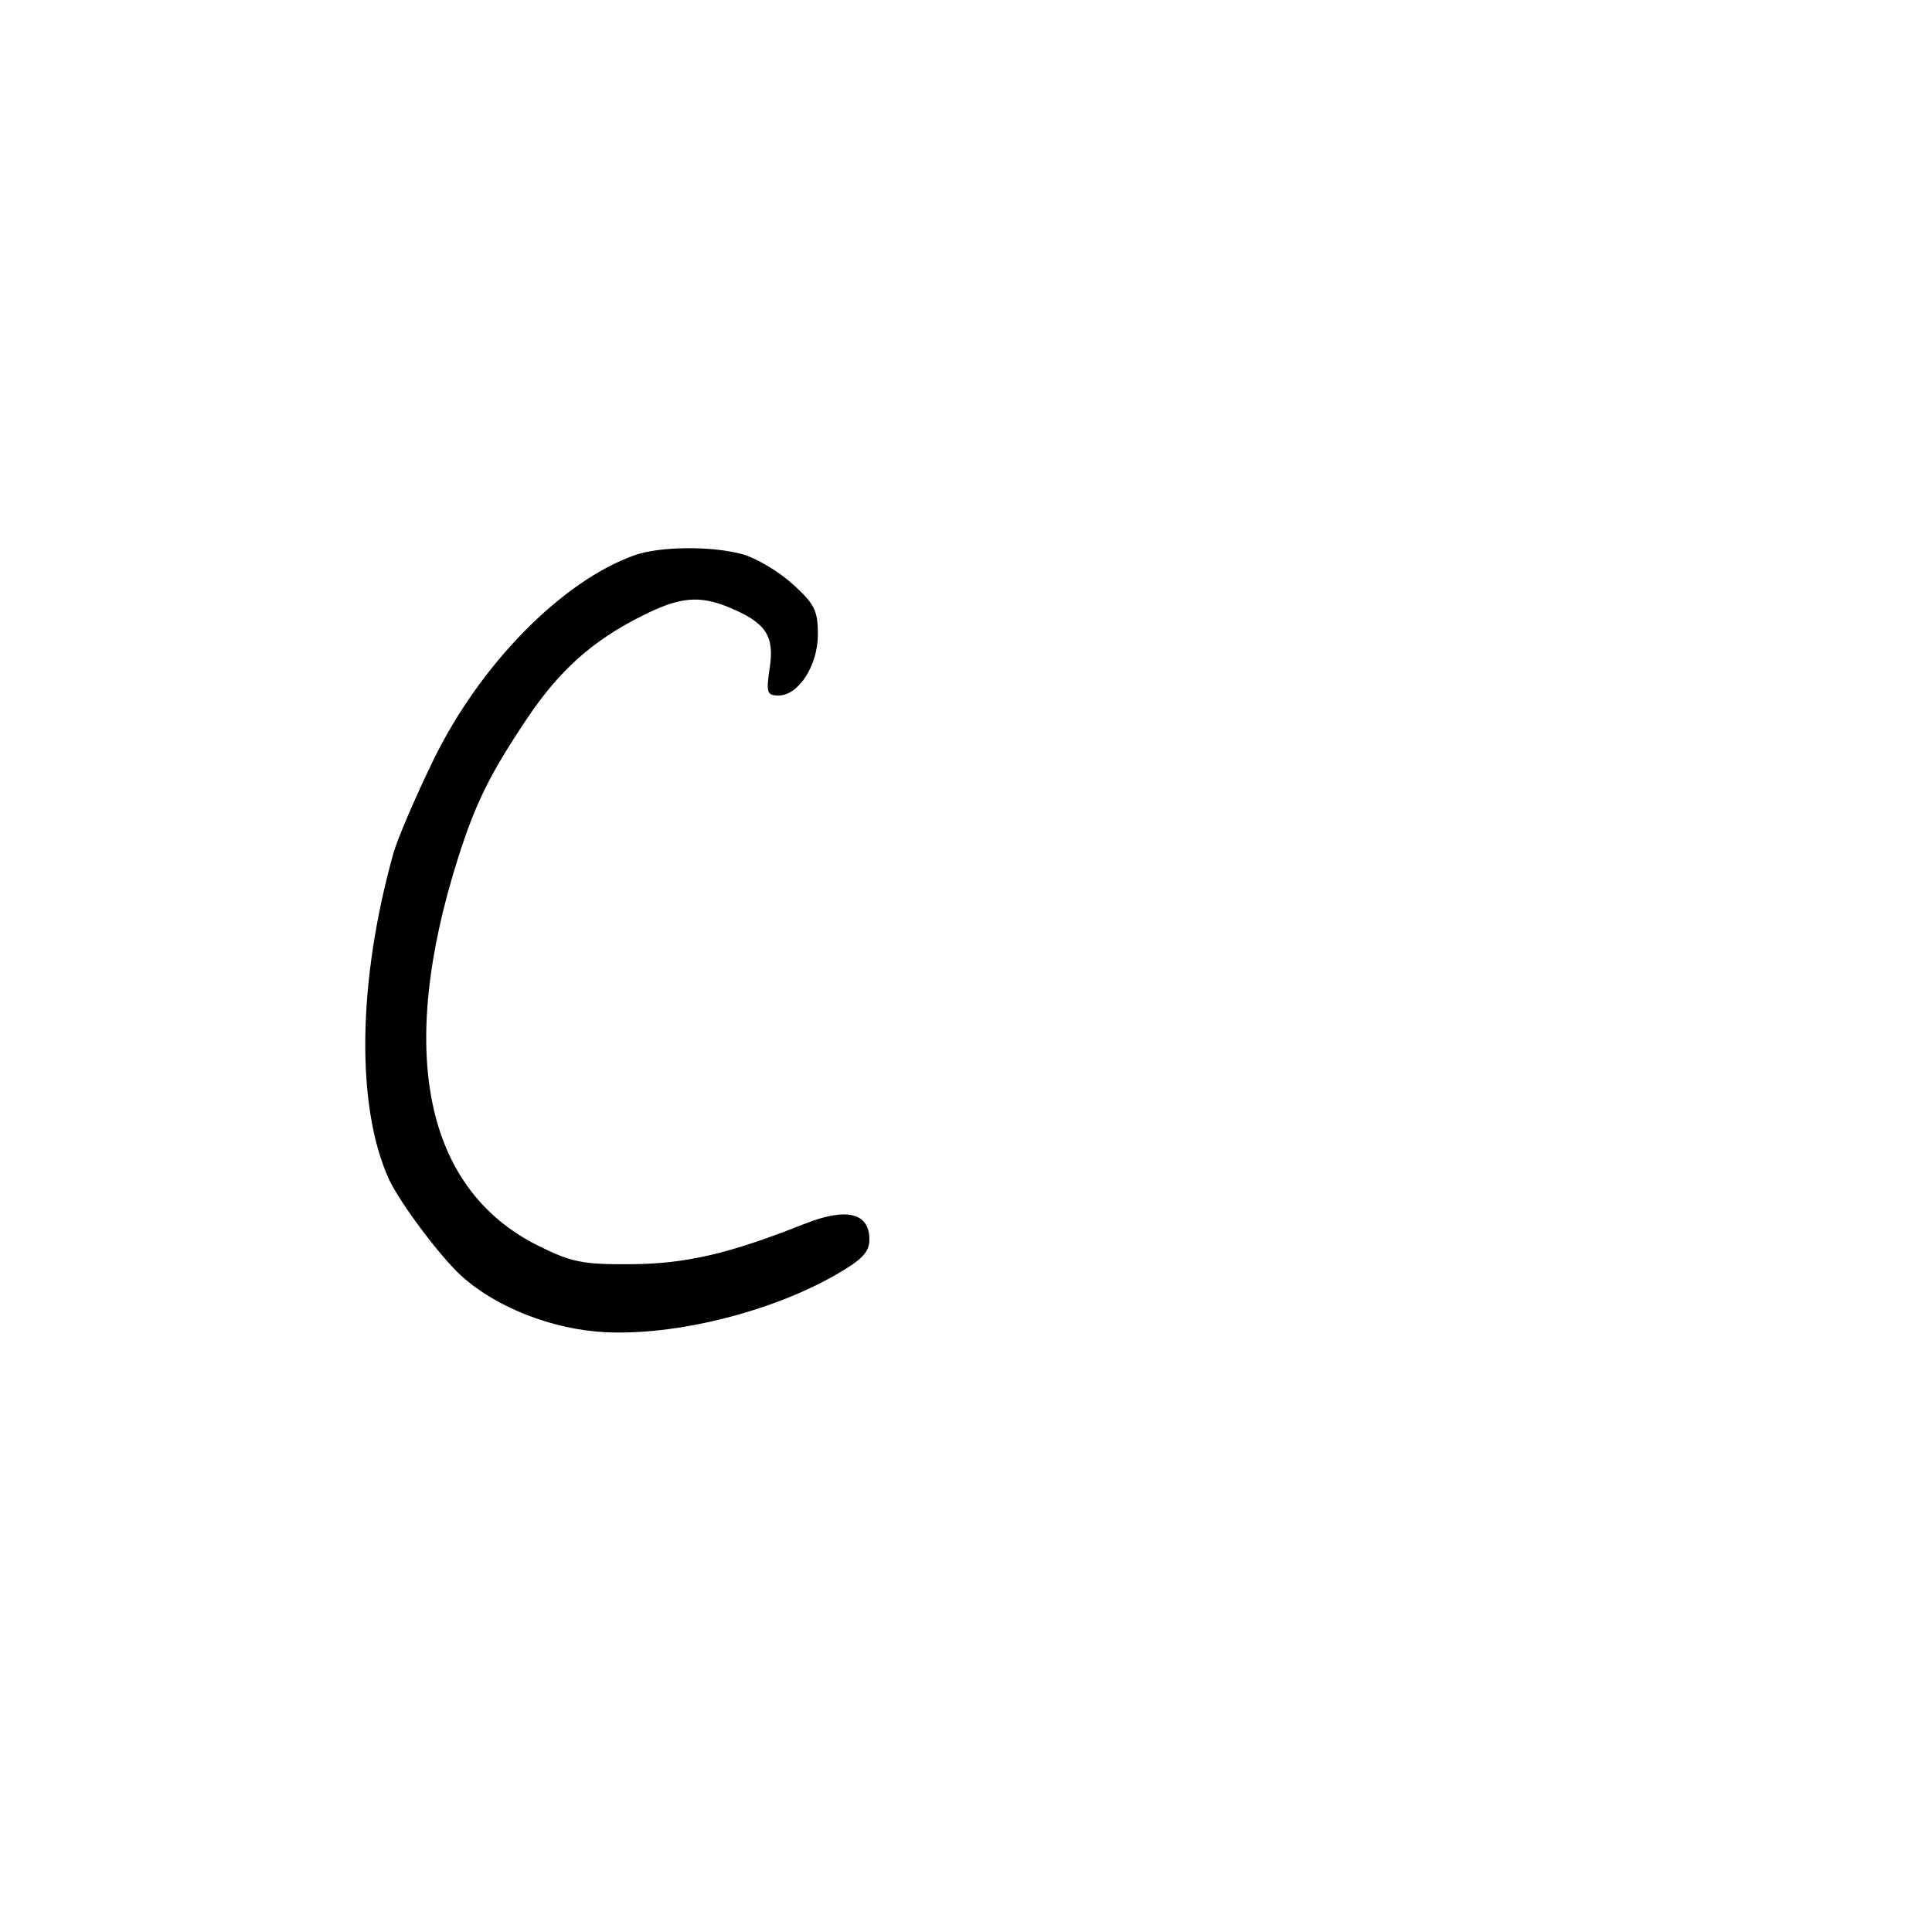 <svg xmlns="http://www.w3.org/2000/svg" width="300" height="300" viewBox="0 0 300 300" version="1.1">
	<path d="M 98.500 86.229 C 87.194 90.266, 74.470 103.248, 67.251 118.111 C 64.476 123.825, 61.702 130.300, 61.087 132.500 C 55.540 152.331, 55.255 171.687, 60.345 183 C 61.964 186.598, 68.287 195.062, 71.634 198.110 C 76.996 202.995, 85.795 206.447, 93.932 206.860 C 104.879 207.415, 119.662 203.745, 129.750 197.967 C 133.883 195.600, 135 194.427, 135 192.458 C 135 188.317, 131.443 187.458, 124.956 190.031 C 113.212 194.688, 106.556 196.237, 98 196.305 C 90.557 196.363, 88.772 196.011, 83.645 193.472 C 65.928 184.698, 61.530 163.324, 71.202 133 C 73.853 124.688, 76.110 120.136, 81.769 111.680 C 86.861 104.073, 91.956 99.513, 99.717 95.618 C 105.596 92.668, 108.604 92.390, 113.322 94.361 C 118.913 96.697, 120.268 98.727, 119.528 103.661 C 118.946 107.543, 119.087 108, 120.866 108 C 124.005 108, 127 103.353, 127 98.482 C 127 94.806, 126.470 93.753, 123.071 90.683 C 120.910 88.731, 117.422 86.656, 115.321 86.072 C 110.541 84.745, 102.445 84.820, 98.500 86.229" stroke="none" fill="black" fill-rule="evenodd"/>
</svg>